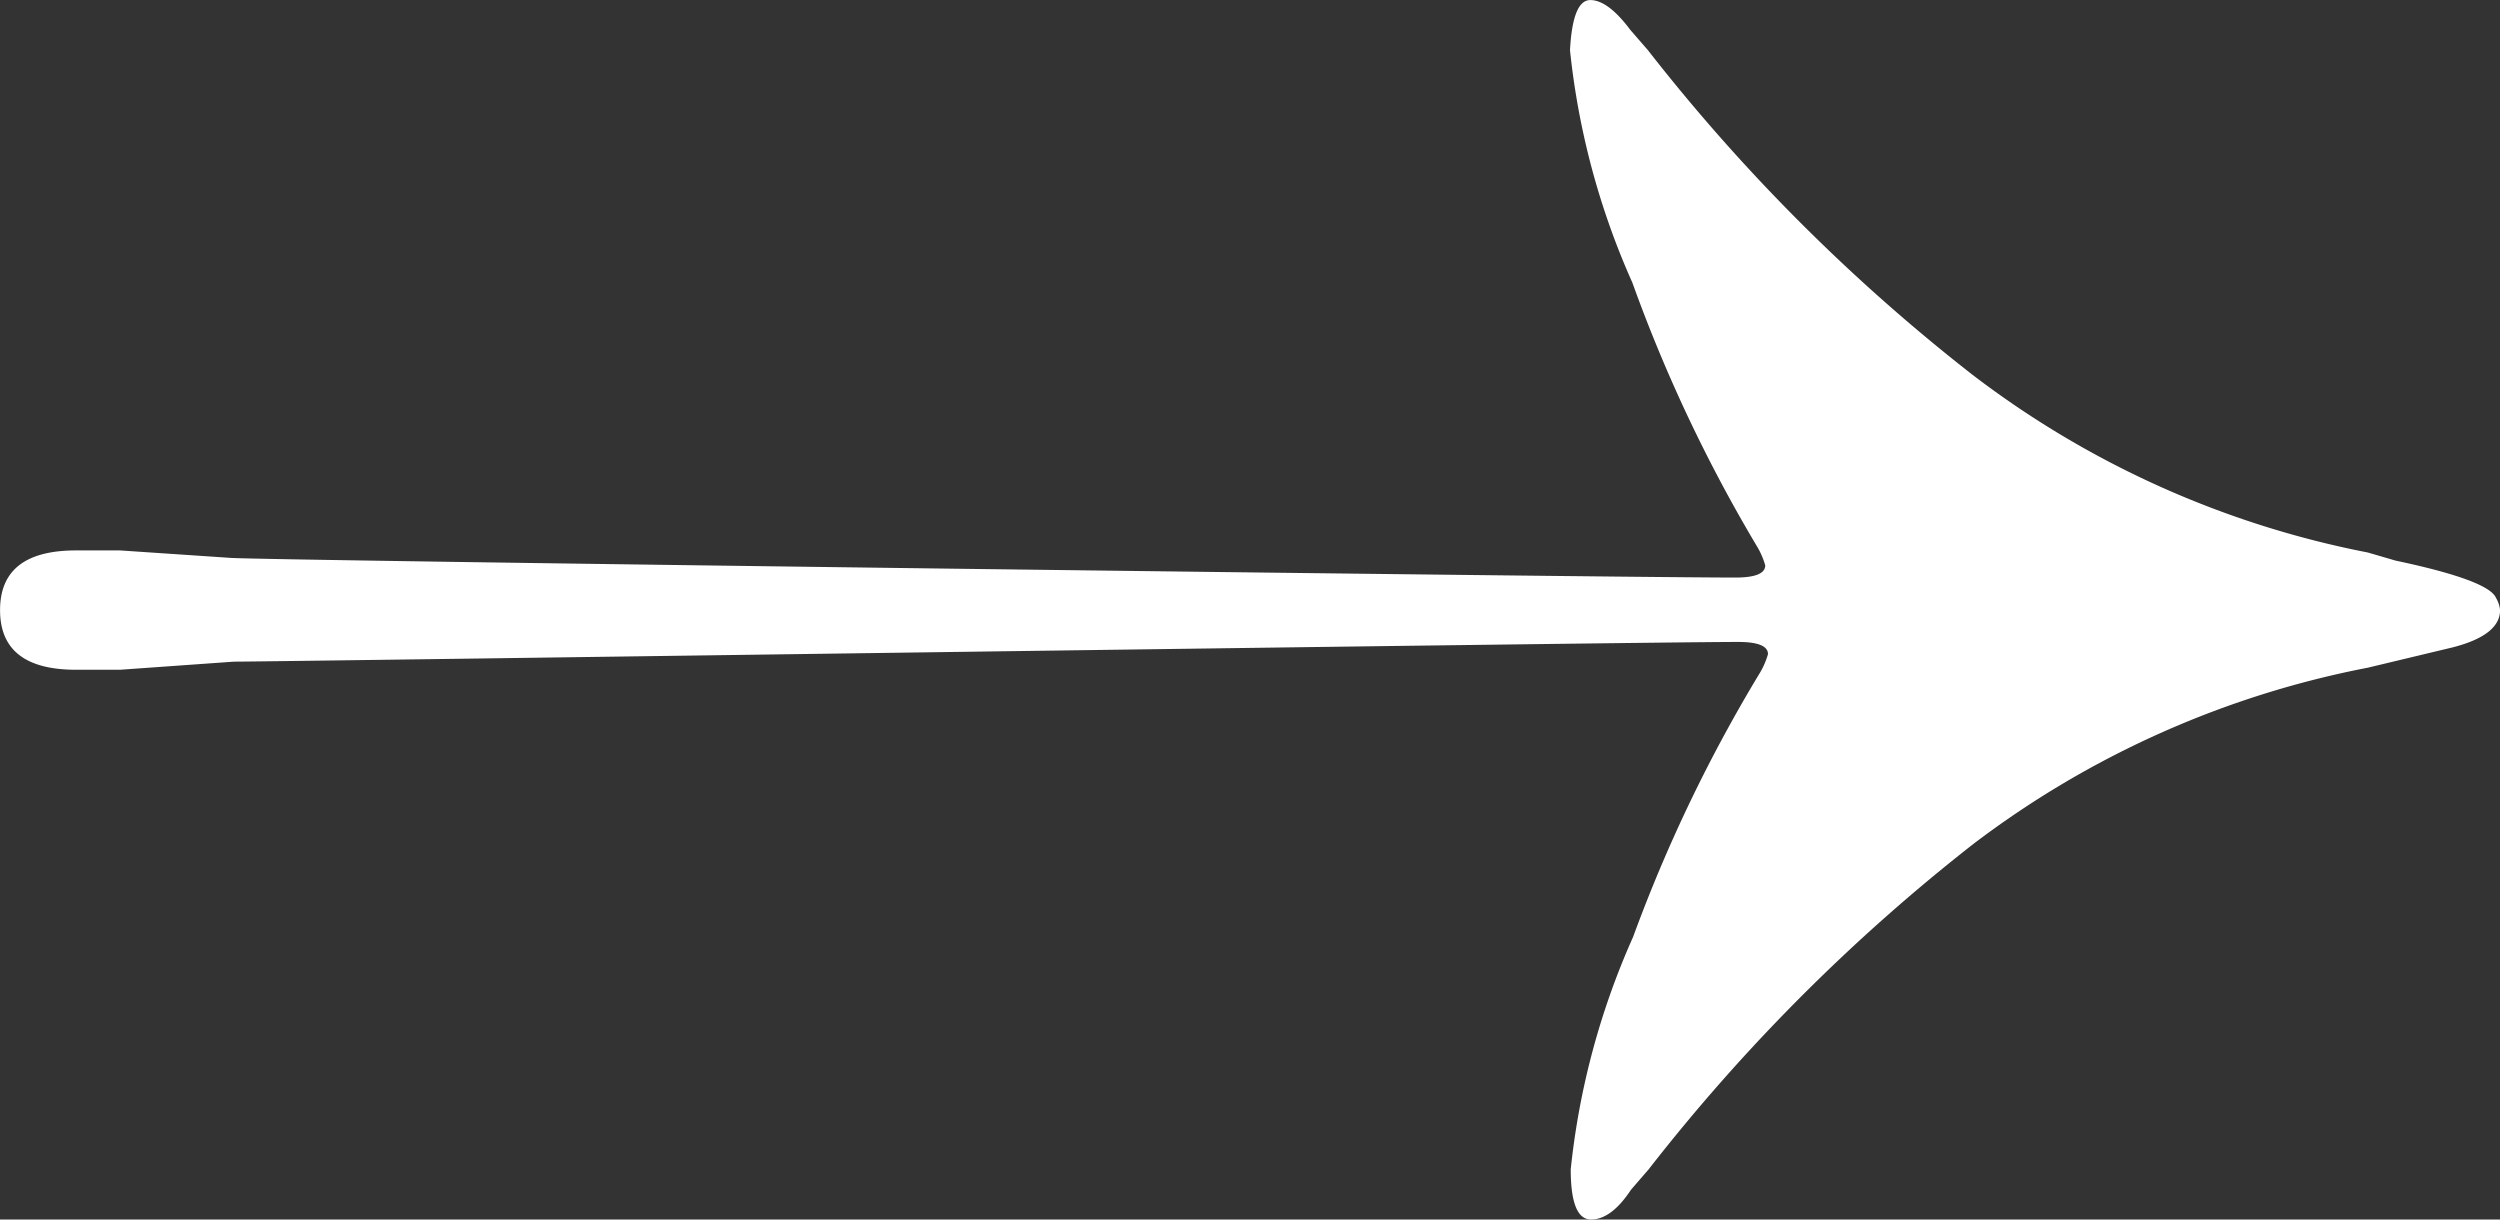 <svg xmlns="http://www.w3.org/2000/svg" width="41" height="20" viewBox="478.956 373.872 41 20"><rect x="478.956" y="373.872" width="41" height="20" fill="#333333" stroke="none"/><title>ScotchArrow2017</title><path fill="#FFF" d="M519.89 383.677c-.082-.193-.63-.396-1.646-.611l-.456-.133a15.559 15.559 0 0 1-6.481-2.913 30.704 30.704 0 0 1-5.325-5.325l-.289-.333c-.244-.326-.463-.489-.656-.489s-.304.274-.333.822a12.501 12.501 0 0 0 1.023 3.813 24.89 24.89 0 0 0 2.057 4.347c.052.091.093.188.122.289 0 .133-.163.2-.489.2-1.89 0-23.902-.278-24.669-.322l-1.823-.123h-.723c-.83 0-1.245.326-1.245.979 0 .652.415.978 1.245.978h.723l1.868-.133c.767 0 23.001-.323 24.669-.323.326 0 .489.067.489.2-.029.102-.07.198-.122.289a24.909 24.909 0 0 0-2.09 4.348 12.503 12.503 0 0 0-1.023 3.812c0 .549.111.823.333.823s.441-.163.656-.489l.289-.334a30.767 30.767 0 0 1 5.325-5.336 15.568 15.568 0 0 1 6.47-2.891l1.39-.333c.519-.133.778-.337.778-.611a.48.48 0 0 0-.067-.201z"/></svg>